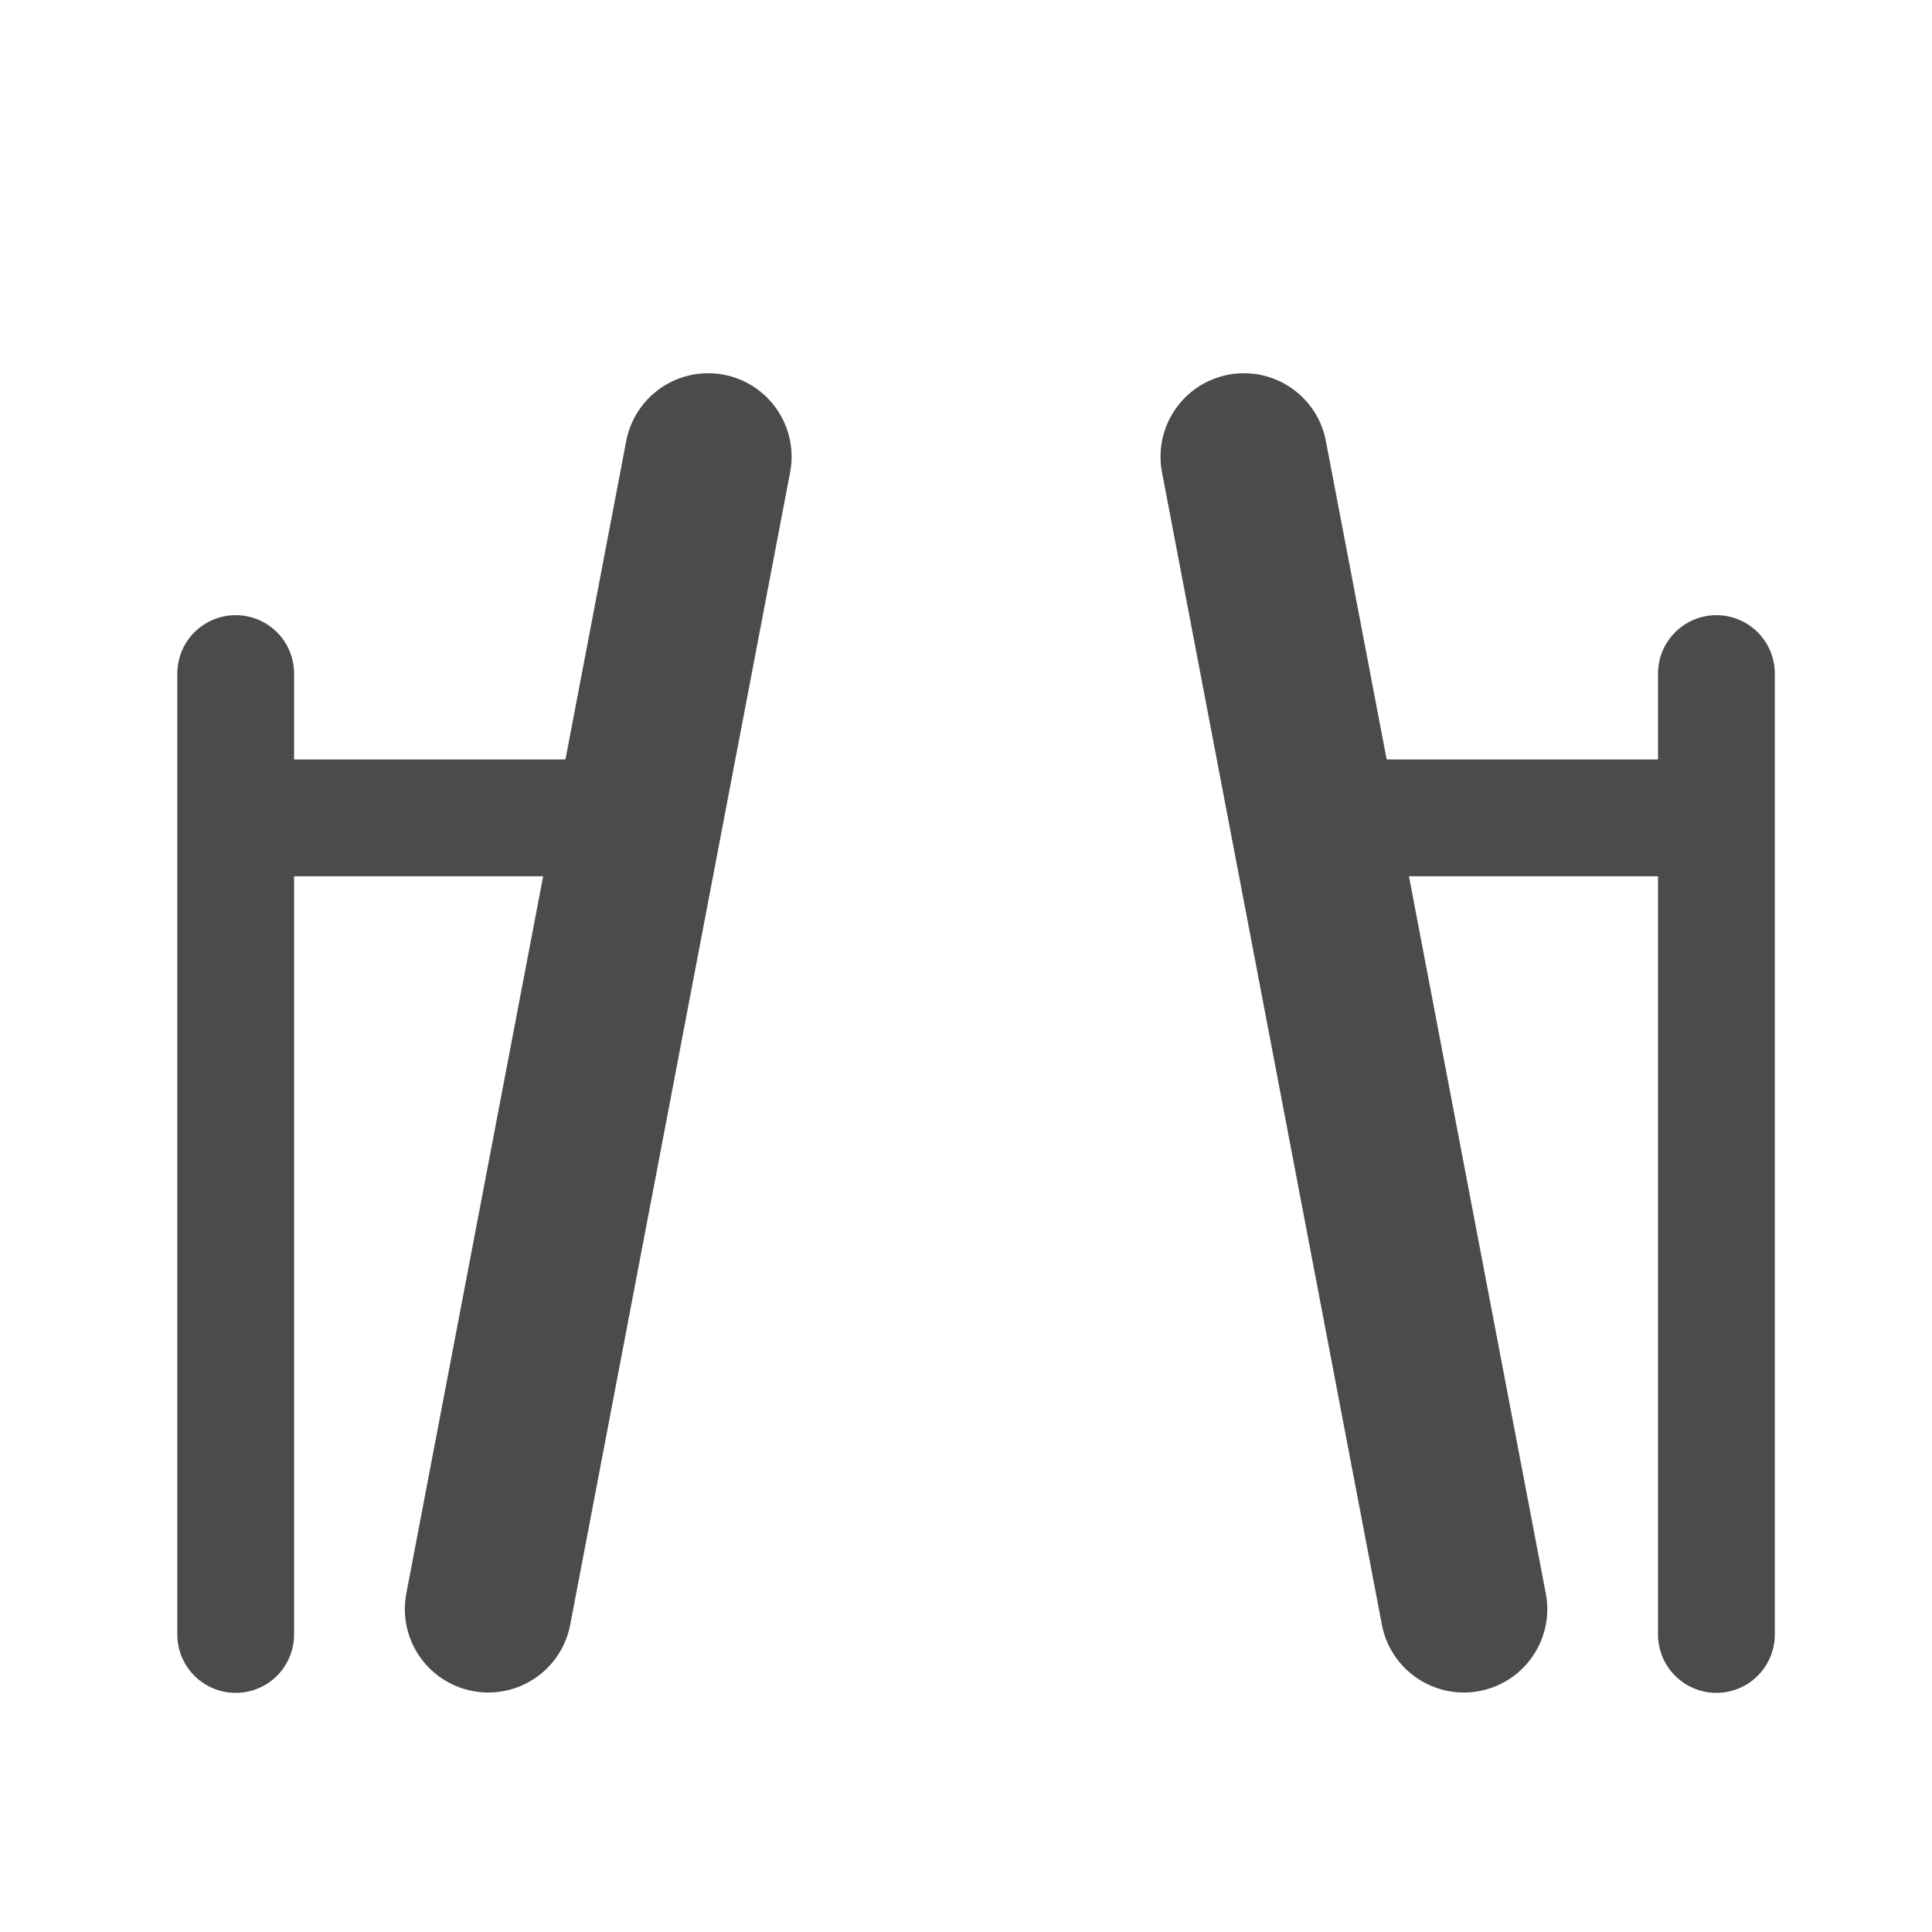 <?xml version="1.0" encoding="UTF-8" standalone="no"?>
<!-- Created with Inkscape (http://www.inkscape.org/) -->

<svg
   xmlns:dc="http://purl.org/dc/elements/1.1/"
   xmlns:cc="http://creativecommons.org/ns#"
   xmlns:rdf="http://www.w3.org/1999/02/22-rdf-syntax-ns#"
   xmlns:svg="http://www.w3.org/2000/svg"
   xmlns="http://www.w3.org/2000/svg"
   xmlns:sodipodi="http://sodipodi.sourceforge.net/DTD/sodipodi-0.dtd"
   xmlns:inkscape="http://www.inkscape.org/namespaces/inkscape"
   version="1.0"
   width="22"
   height="22"
   id="svg2"
   sodipodi:version="0.32"
   inkscape:version="0.48.5 r10040"
   sodipodi:docname="cycle_barrier.svg"
   inkscape:output_extension="org.inkscape.output.svg.inkscape">
  <sodipodi:namedview
     inkscape:window-height="935"
     inkscape:window-width="1215"
     inkscape:pageshadow="2"
     inkscape:pageopacity="0.0"
     guidetolerance="10.0"
     gridtolerance="10.0"
     objecttolerance="10.0"
     borderopacity="1.0"
     bordercolor="#666666"
     pagecolor="#ffffff"
     id="base"
     inkscape:zoom="34.363636"
     inkscape:cx="10.490741"
     inkscape:cy="11"
     inkscape:window-x="65"
     inkscape:window-y="24"
     inkscape:current-layer="svg2"
     showgrid="false"
     inkscape:window-maximized="1" />
  <defs
     id="defs4">
    <inkscape:perspective
       sodipodi:type="inkscape:persp3d"
       inkscape:vp_x="0 : 290 : 1"
       inkscape:vp_y="0 : 1000 : 0"
       inkscape:vp_z="580 : 290 : 1"
       inkscape:persp3d-origin="290 : 193.33333 : 1"
       id="perspective2441" />
    <inkscape:perspective
       id="perspective3452"
       inkscape:persp3d-origin="30 : 20 : 1"
       inkscape:vp_z="60 : 30 : 1"
       inkscape:vp_y="0 : 1000 : 0"
       inkscape:vp_x="0 : 30 : 1"
       sodipodi:type="inkscape:persp3d" />
    <symbol
       viewBox="244.5 110 489 219.9"
       id="symbol-university">
      <path
         id="path4460"
         d="m 79,43 57,119 c 0,0 21,-96 104,-96 83,0 124,106 124,106 L 407,39 489,22 0,17 79,43 z"
         inkscape:connector-curvature="0" />
      <path
         id="path4462"
         d="M 94,176 73,215"
         inkscape:connector-curvature="0"
         style="fill:none;stroke:#000000;stroke-width:20" />
      <path
         id="path4464"
         d="M 300,19 C 300,29.5 277.4,38 249.5,38 221.6,38 199,29.5 199,19 199,8.5 221.6,0 249.5,0 277.4,0 300,8.5 300,19 z"
         inkscape:connector-curvature="0" />
      <path
         id="path4466"
         d="M 112,216 96,178 64,88 C 64,88 55,80 60,53 65,26 76,29 76,29"
         ill="none"
         inkscape:connector-curvature="0"
         style="stroke:#000000;stroke-width:20" />
    </symbol>
    <inkscape:perspective
       id="perspective4471"
       inkscape:persp3d-origin="372.04724 : 350.78739 : 1"
       inkscape:vp_z="744.09448 : 526.18109 : 1"
       inkscape:vp_y="0 : 1000 : 0"
       inkscape:vp_x="0 : 526.18109 : 1"
       sodipodi:type="inkscape:persp3d" />
    <inkscape:perspective
       id="perspective4668"
       inkscape:persp3d-origin="6 : 4 : 1"
       inkscape:vp_z="12 : 6 : 1"
       inkscape:vp_y="0 : 1000 : 0"
       inkscape:vp_x="0 : 6 : 1"
       sodipodi:type="inkscape:persp3d" />
    <inkscape:perspective
       id="perspective5915"
       inkscape:persp3d-origin="0.5 : 0.33333333 : 1"
       inkscape:vp_z="1 : 0.5 : 1"
       inkscape:vp_y="0 : 1000 : 0"
       inkscape:vp_x="0 : 0.5 : 1"
       sodipodi:type="inkscape:persp3d" />
    <inkscape:perspective
       id="perspective6076"
       inkscape:persp3d-origin="0.5 : 0.33333333 : 1"
       inkscape:vp_z="1 : 0.5 : 1"
       inkscape:vp_y="0 : 1000 : 0"
       inkscape:vp_x="0 : 0.5 : 1"
       sodipodi:type="inkscape:persp3d" />
    <inkscape:perspective
       id="perspective6243"
       inkscape:persp3d-origin="0.5 : 0.33333333 : 1"
       inkscape:vp_z="1 : 0.5 : 1"
       inkscape:vp_y="0 : 1000 : 0"
       inkscape:vp_x="0 : 0.5 : 1"
       sodipodi:type="inkscape:persp3d" />
  </defs>
  <g
     id="layer3"
     inkscape:label="Layout"
     style="stroke:#757575;stroke-opacity:1;display:none"
     transform="matrix(48.15,0,0,48.15,-536.273,-591.307)">
    <rect
       style="fill:none;stroke:#757575;stroke-width:0.1;stroke-miterlimit:4;stroke-opacity:1;stroke-dasharray:none;display:inline"
       id="rect4134"
       width="10"
       height="10"
       x="1"
       y="1" />
    <rect
       style="fill:none;stroke:#757575;stroke-width:0.1;stroke-miterlimit:4;stroke-opacity:1;stroke-dasharray:none;display:inline"
       id="rect4136"
       width="8"
       height="8"
       x="2"
       y="2" />
  </g>
  <line
     id="line6215"
     y2="18.323"
     x2="5.56"
     y1="5.2"
     x1="8.064"
     style="fill:none;stroke:#4b4b4b;stroke-width:1.9;stroke-linecap:round;stroke-linejoin:round;stroke-opacity:1" />
  <line
     id="line6217"
     y2="7.67"
     x2="2.684"
     y1="18.612"
     x1="2.684"
     style="fill:none;stroke:#4b4b4b;stroke-width:1.33;stroke-linecap:round;stroke-linejoin:round;stroke-opacity:1" />
  <line
     id="line6219"
     y2="9.313"
     x2="7.525"
     y1="9.313"
     x1="2.768"
     style="fill:none;stroke:#4b4b4b;stroke-width:1.33;stroke-linecap:round;stroke-linejoin:round;stroke-opacity:1" />
  <line
     id="line6221"
     y2="18.323"
     x2="16.669"
     y1="5.2"
     x1="14.165"
     style="fill:none;stroke:#4b4b4b;stroke-width:1.9;stroke-linecap:round;stroke-linejoin:round;stroke-opacity:1" />
  <line
     id="line6223"
     y2="7.67"
     x2="19.545"
     y1="18.612"
     x1="19.545"
     style="fill:none;stroke:#4b4b4b;stroke-width:1.33;stroke-linecap:round;stroke-linejoin:round;stroke-opacity:1" />
  <line
     id="line6225"
     y2="9.313"
     x2="14.704"
     y1="9.313"
     x1="19.461"
     style="fill:none;stroke:#4b4b4b;stroke-width:1.33;stroke-linecap:round;stroke-linejoin:round;stroke-opacity:1" />
</svg>
